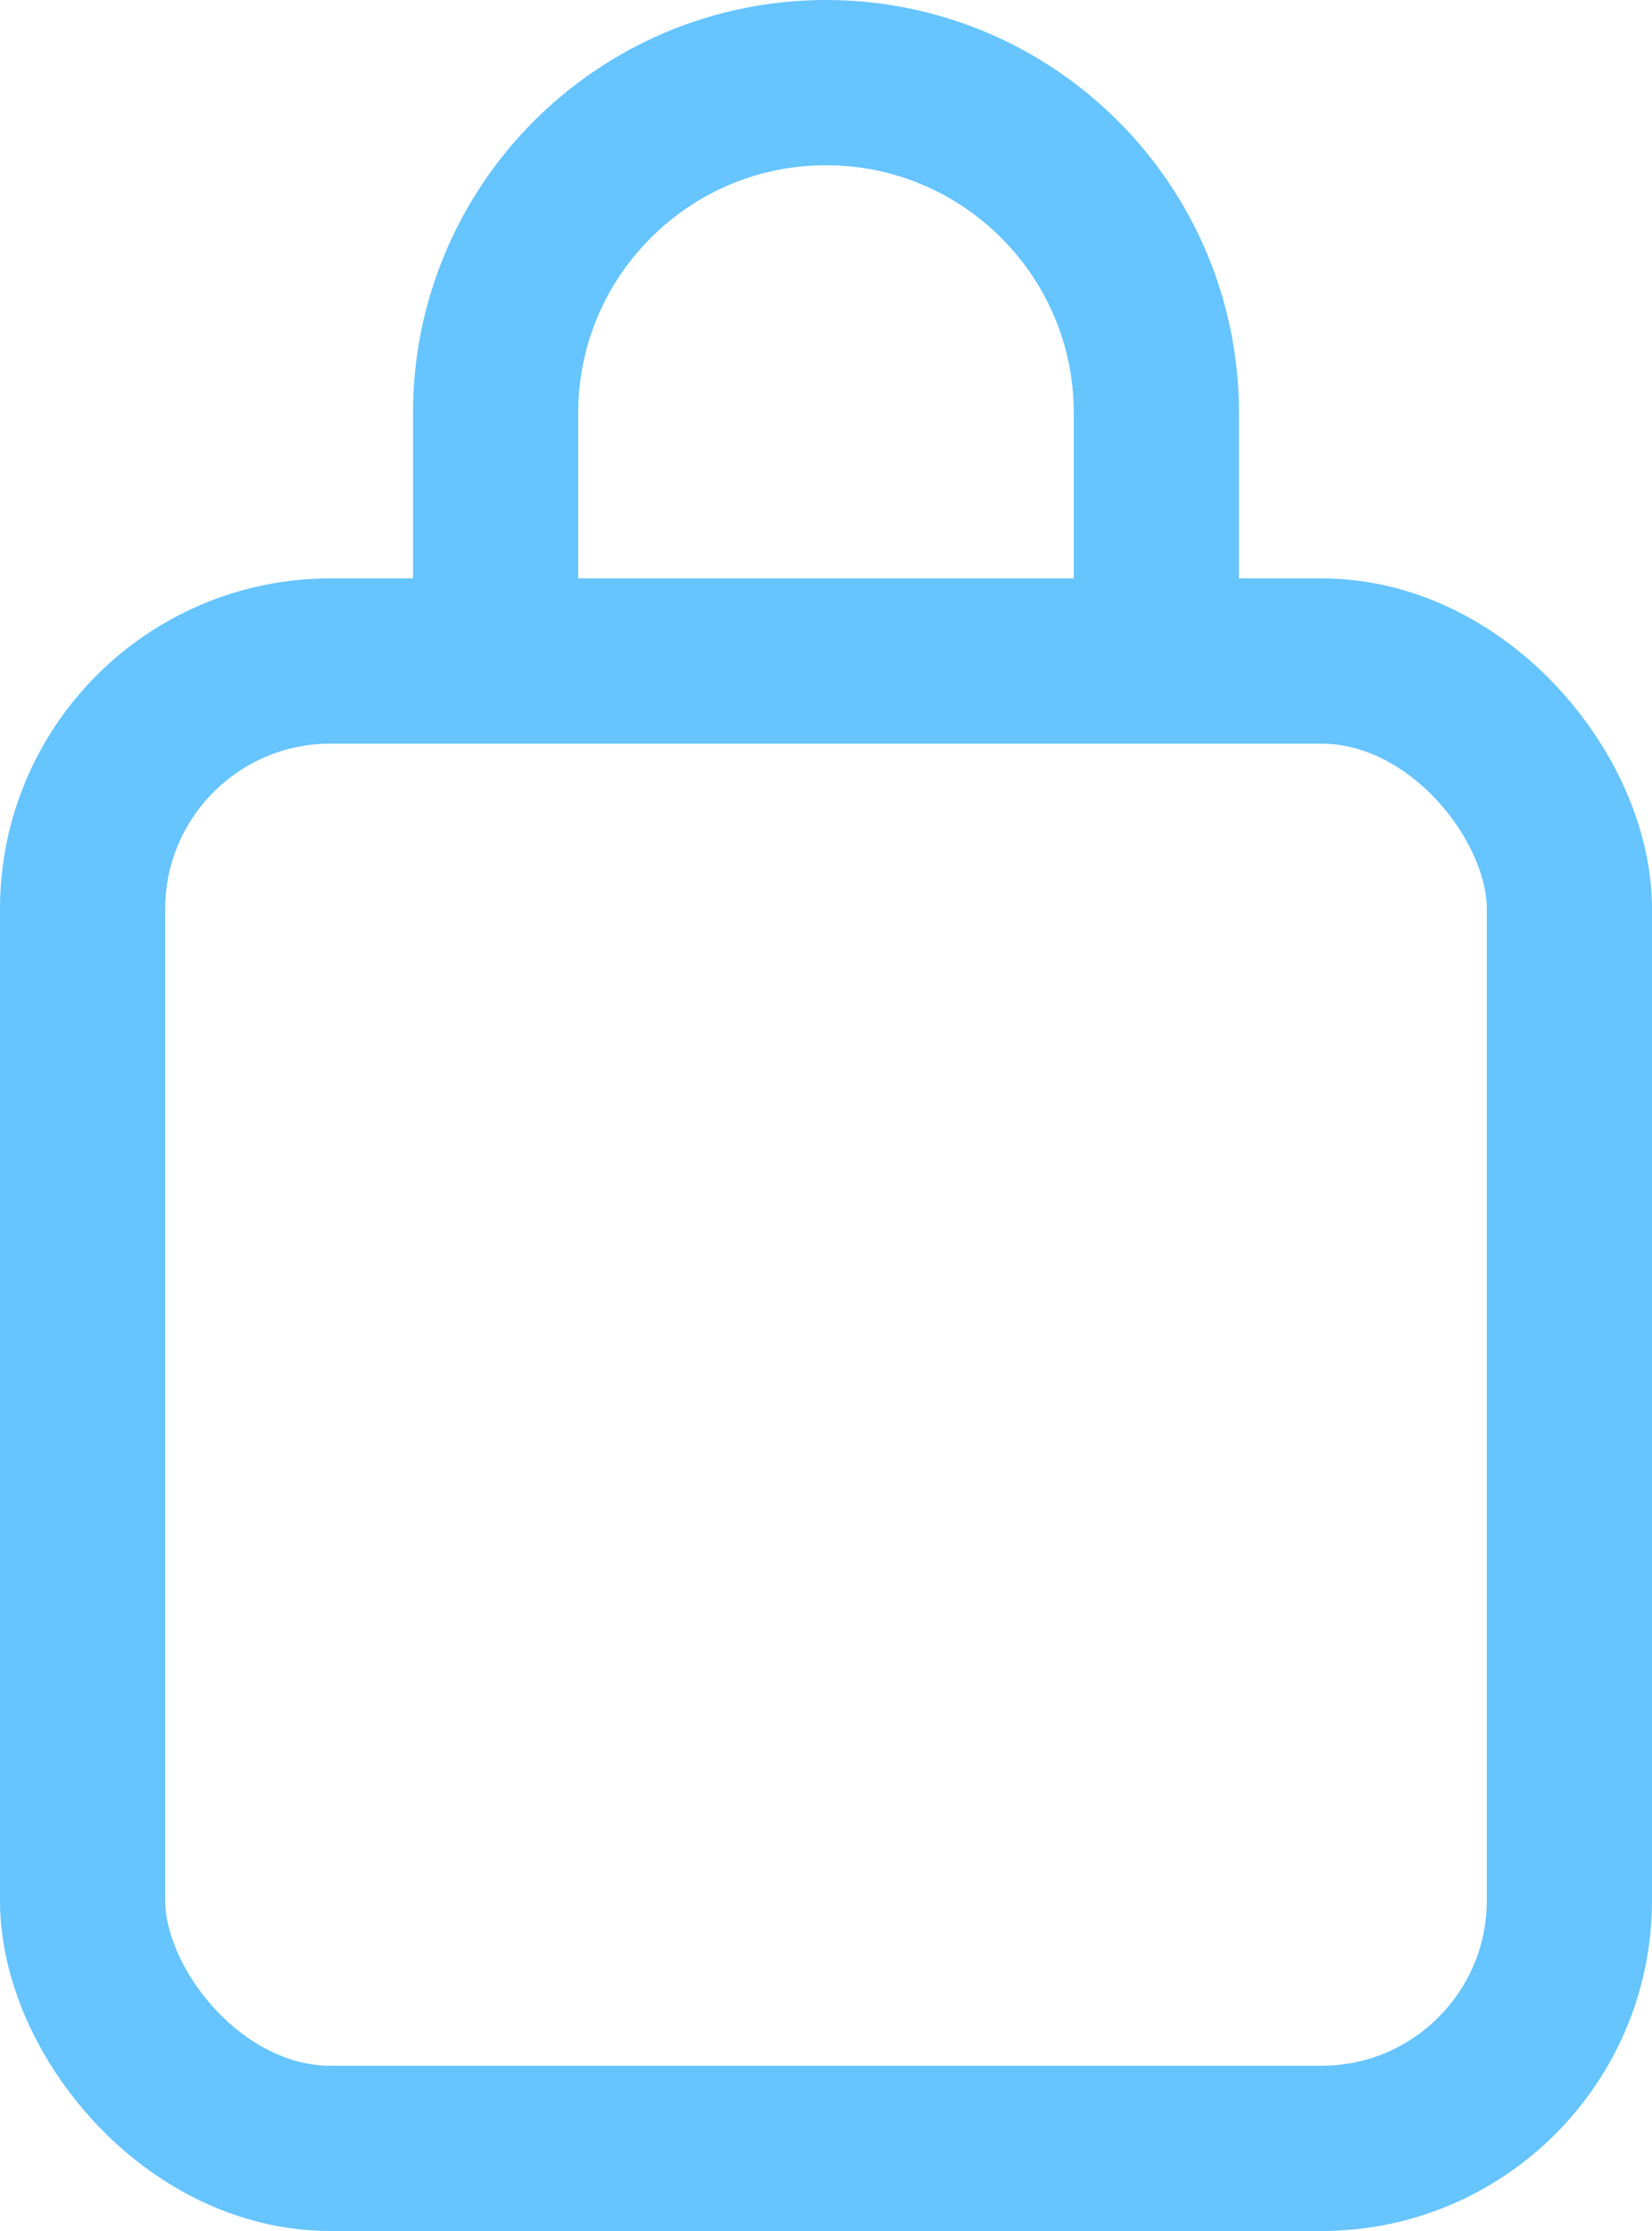 <svg fill="none" height="27" viewBox="0 0 20 27" width="20" xmlns="http://www.w3.org/2000/svg"><g stroke="#66c4ff"><path d="m14 5c0-2.209-1.791-4-4-4-2.209 0-4 1.791-4 4" stroke-width="2"/><rect height="18" rx="3" stroke-width="2" width="18" x="1" y="8"/><path d="m5.5 5.5h1v1h-1z"/><path d="m13.5 5.5h1v1h-1z"/></g></svg>